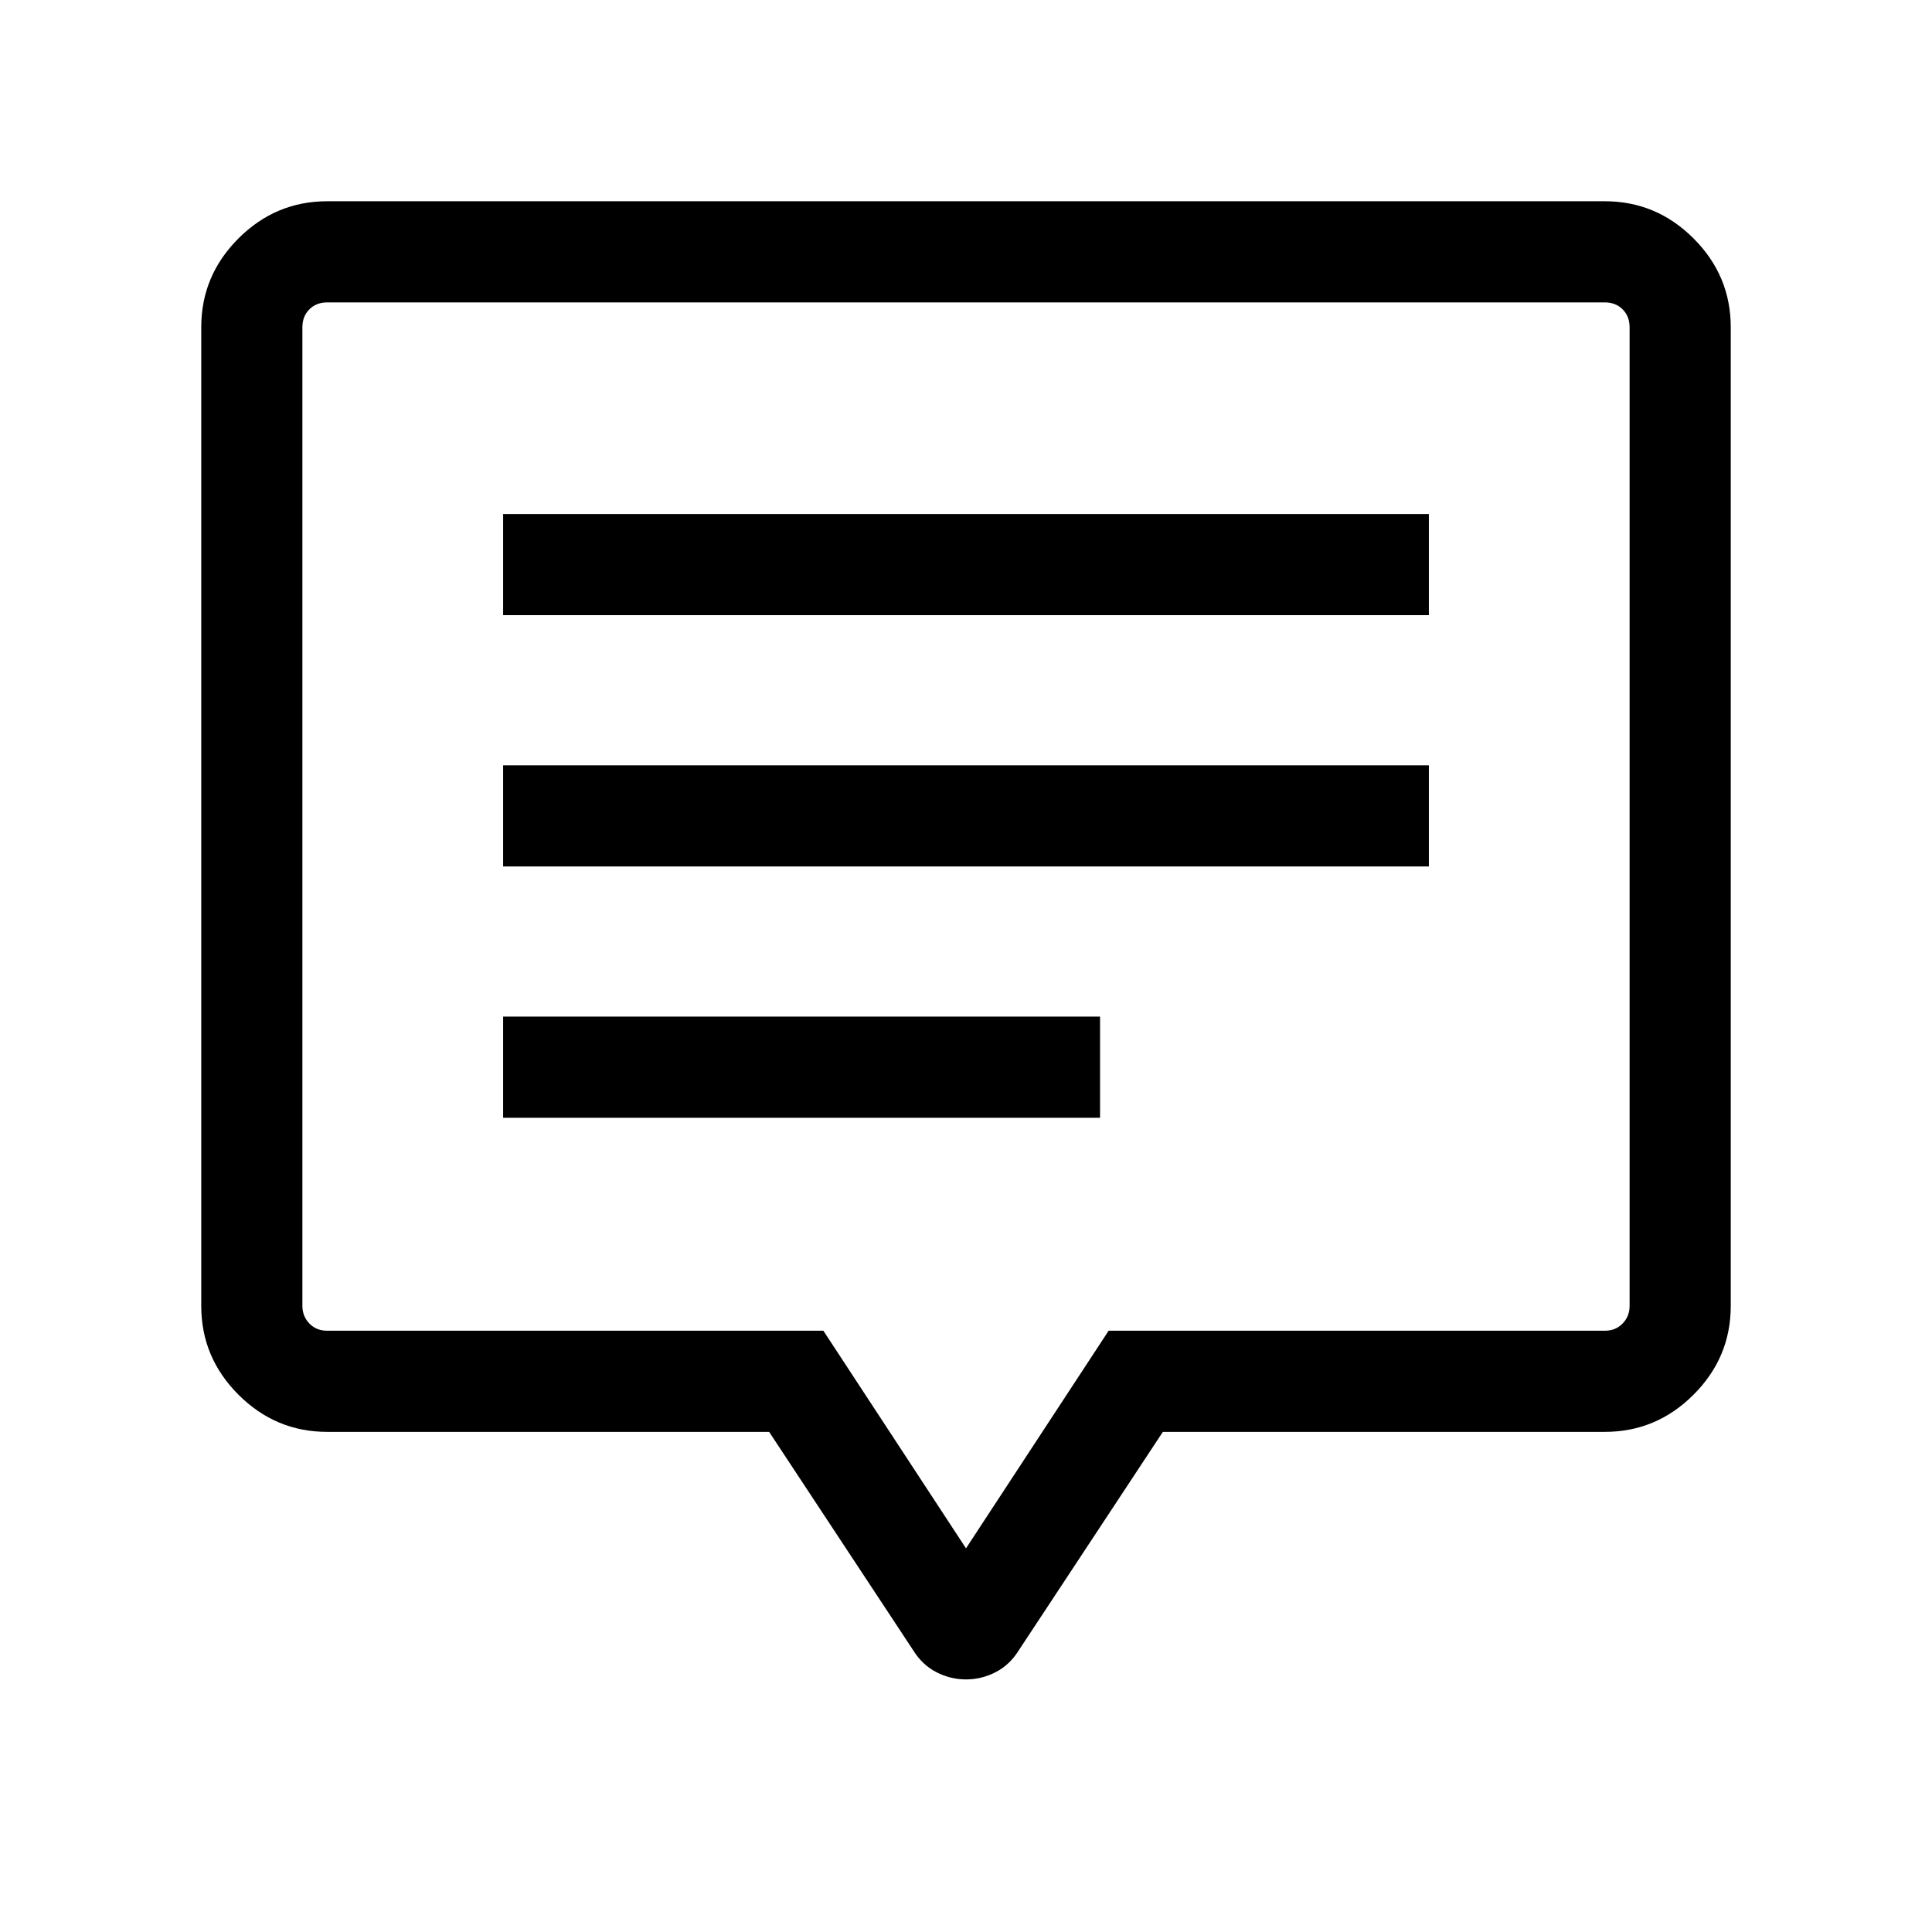 <svg xmlns="http://www.w3.org/2000/svg" viewBox="0 -960 960 960" width="32" height="32"><path d="M250-404.59h296.61v-50.26H250v50.26Zm0-124.87h460v-50.26H250v50.26Zm0-124.87h460v-50.26H250v50.26Zm-87.43 405.82q-25.61 0-44.09-18.48Q100-285.47 100-311.08v-486.35q0-25.61 18.48-44.09Q136.96-860 162.57-860h634.86q25.61 0 44.09 18.48Q860-823.04 860-797.43v486.35q0 25.61-18.48 44.09-18.48 18.48-44.09 18.48H577.82l-71.69 108.69q-4.47 7.15-11.45 10.73-6.97 3.58-14.68 3.58t-14.68-3.58q-6.98-3.58-11.45-10.73l-71.69-108.69H162.57ZM480-190.64l70.87-108.13h246.56q5.39 0 8.85-3.59t3.46-8.72v-486.35q0-5.39-3.46-8.85t-8.85-3.46H162.57q-5.39 0-8.85 3.46t-3.46 8.85v486.35q0 5.13 3.46 8.72 3.46 3.59 8.85 3.59h246.56L480-190.64Zm0-363.95Z"/></svg>